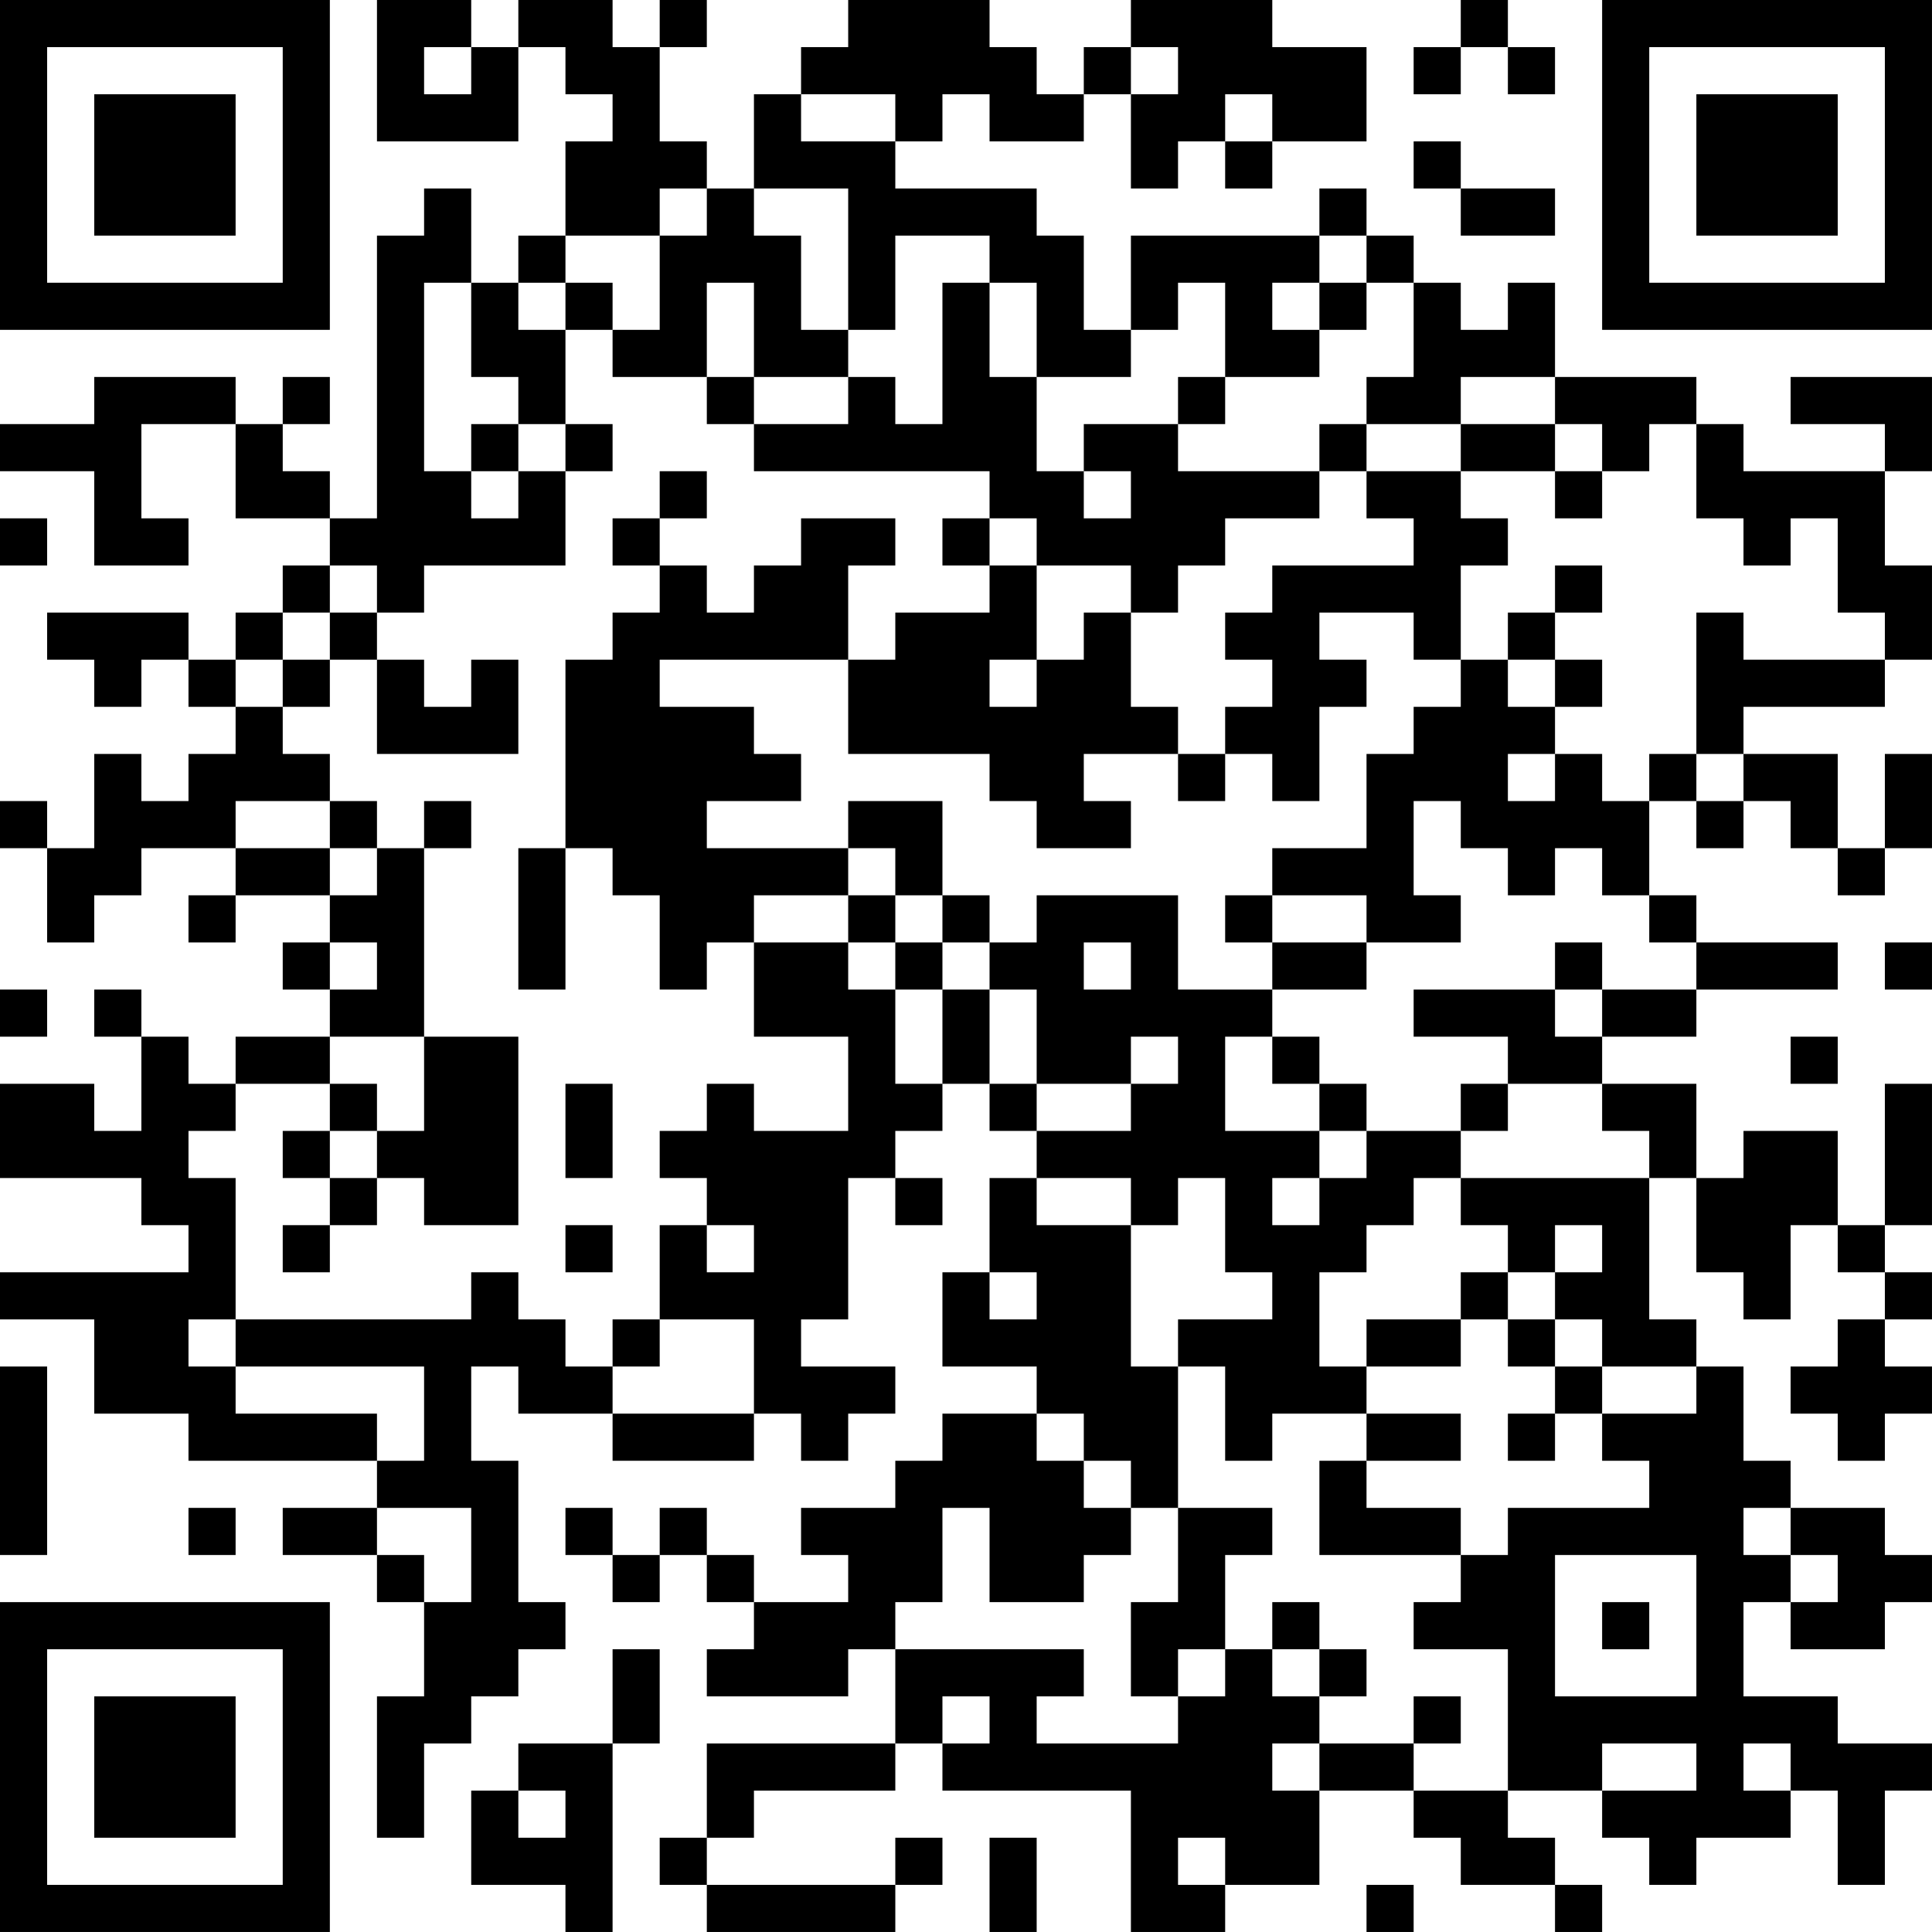 <?xml version="1.0" encoding="UTF-8"?>
<svg xmlns="http://www.w3.org/2000/svg" version="1.1" width="200" height="200" viewBox="0 0 200 200"><rect x="0" y="0" width="200" height="200" fill="#ffffff"/><g transform="scale(4.878)"><g transform="translate(0,0)"><path fill-rule="evenodd" d="M8 0L8 3L11 3L11 1L12 1L12 2L13 2L13 3L12 3L12 5L11 5L11 6L10 6L10 4L9 4L9 5L8 5L8 11L7 11L7 10L6 10L6 9L7 9L7 8L6 8L6 9L5 9L5 8L2 8L2 9L0 9L0 10L2 10L2 12L4 12L4 11L3 11L3 9L5 9L5 11L7 11L7 12L6 12L6 13L5 13L5 14L4 14L4 13L1 13L1 14L2 14L2 15L3 15L3 14L4 14L4 15L5 15L5 16L4 16L4 17L3 17L3 16L2 16L2 18L1 18L1 17L0 17L0 18L1 18L1 20L2 20L2 19L3 19L3 18L5 18L5 19L4 19L4 20L5 20L5 19L7 19L7 20L6 20L6 21L7 21L7 22L5 22L5 23L4 23L4 22L3 22L3 21L2 21L2 22L3 22L3 24L2 24L2 23L0 23L0 25L3 25L3 26L4 26L4 27L0 27L0 28L2 28L2 30L4 30L4 31L8 31L8 32L6 32L6 33L8 33L8 34L9 34L9 36L8 36L8 39L9 39L9 37L10 37L10 36L11 36L11 35L12 35L12 34L11 34L11 31L10 31L10 29L11 29L11 30L13 30L13 31L16 31L16 30L17 30L17 31L18 31L18 30L19 30L19 29L17 29L17 28L18 28L18 25L19 25L19 26L20 26L20 25L19 25L19 24L20 24L20 23L21 23L21 24L22 24L22 25L21 25L21 27L20 27L20 29L22 29L22 30L20 30L20 31L19 31L19 32L17 32L17 33L18 33L18 34L16 34L16 33L15 33L15 32L14 32L14 33L13 33L13 32L12 32L12 33L13 33L13 34L14 34L14 33L15 33L15 34L16 34L16 35L15 35L15 36L18 36L18 35L19 35L19 37L15 37L15 39L14 39L14 40L15 40L15 41L19 41L19 40L20 40L20 39L19 39L19 40L15 40L15 39L16 39L16 38L19 38L19 37L20 37L20 38L24 38L24 41L26 41L26 40L28 40L28 38L30 38L30 39L31 39L31 40L33 40L33 41L34 41L34 40L33 40L33 39L32 39L32 38L34 38L34 39L35 39L35 40L36 40L36 39L38 39L38 38L39 38L39 40L40 40L40 38L41 38L41 37L39 37L39 36L37 36L37 34L38 34L38 35L40 35L40 34L41 34L41 33L40 33L40 32L38 32L38 31L37 31L37 29L36 29L36 28L35 28L35 25L36 25L36 27L37 27L37 28L38 28L38 26L39 26L39 27L40 27L40 28L39 28L39 29L38 29L38 30L39 30L39 31L40 31L40 30L41 30L41 29L40 29L40 28L41 28L41 27L40 27L40 26L41 26L41 23L40 23L40 26L39 26L39 24L37 24L37 25L36 25L36 23L34 23L34 22L36 22L36 21L39 21L39 20L36 20L36 19L35 19L35 17L36 17L36 18L37 18L37 17L38 17L38 18L39 18L39 19L40 19L40 18L41 18L41 16L40 16L40 18L39 18L39 16L37 16L37 15L40 15L40 14L41 14L41 12L40 12L40 10L41 10L41 8L38 8L38 9L40 9L40 10L37 10L37 9L36 9L36 8L33 8L33 6L32 6L32 7L31 7L31 6L30 6L30 5L29 5L29 4L28 4L28 5L24 5L24 7L23 7L23 5L22 5L22 4L19 4L19 3L20 3L20 2L21 2L21 3L23 3L23 2L24 2L24 4L25 4L25 3L26 3L26 4L27 4L27 3L29 3L29 1L27 1L27 0L24 0L24 1L23 1L23 2L22 2L22 1L21 1L21 0L18 0L18 1L17 1L17 2L16 2L16 4L15 4L15 3L14 3L14 1L15 1L15 0L14 0L14 1L13 1L13 0L11 0L11 1L10 1L10 0ZM31 0L31 1L30 1L30 2L31 2L31 1L32 1L32 2L33 2L33 1L32 1L32 0ZM9 1L9 2L10 2L10 1ZM24 1L24 2L25 2L25 1ZM17 2L17 3L19 3L19 2ZM26 2L26 3L27 3L27 2ZM30 3L30 4L31 4L31 5L33 5L33 4L31 4L31 3ZM14 4L14 5L12 5L12 6L11 6L11 7L12 7L12 9L11 9L11 8L10 8L10 6L9 6L9 10L10 10L10 11L11 11L11 10L12 10L12 12L9 12L9 13L8 13L8 12L7 12L7 13L6 13L6 14L5 14L5 15L6 15L6 16L7 16L7 17L5 17L5 18L7 18L7 19L8 19L8 18L9 18L9 22L7 22L7 23L5 23L5 24L4 24L4 25L5 25L5 28L4 28L4 29L5 29L5 30L8 30L8 31L9 31L9 29L5 29L5 28L10 28L10 27L11 27L11 28L12 28L12 29L13 29L13 30L16 30L16 28L14 28L14 26L15 26L15 27L16 27L16 26L15 26L15 25L14 25L14 24L15 24L15 23L16 23L16 24L18 24L18 22L16 22L16 20L18 20L18 21L19 21L19 23L20 23L20 21L21 21L21 23L22 23L22 24L24 24L24 23L25 23L25 22L24 22L24 23L22 23L22 21L21 21L21 20L22 20L22 19L25 19L25 21L27 21L27 22L26 22L26 24L28 24L28 25L27 25L27 26L28 26L28 25L29 25L29 24L31 24L31 25L30 25L30 26L29 26L29 27L28 27L28 29L29 29L29 30L27 30L27 31L26 31L26 29L25 29L25 28L27 28L27 27L26 27L26 25L25 25L25 26L24 26L24 25L22 25L22 26L24 26L24 29L25 29L25 32L24 32L24 31L23 31L23 30L22 30L22 31L23 31L23 32L24 32L24 33L23 33L23 34L21 34L21 32L20 32L20 34L19 34L19 35L23 35L23 36L22 36L22 37L25 37L25 36L26 36L26 35L27 35L27 36L28 36L28 37L27 37L27 38L28 38L28 37L30 37L30 38L32 38L32 35L30 35L30 34L31 34L31 33L32 33L32 32L35 32L35 31L34 31L34 30L36 30L36 29L34 29L34 28L33 28L33 27L34 27L34 26L33 26L33 27L32 27L32 26L31 26L31 25L35 25L35 24L34 24L34 23L32 23L32 22L30 22L30 21L33 21L33 22L34 22L34 21L36 21L36 20L35 20L35 19L34 19L34 18L33 18L33 19L32 19L32 18L31 18L31 17L30 17L30 19L31 19L31 20L29 20L29 19L27 19L27 18L29 18L29 16L30 16L30 15L31 15L31 14L32 14L32 15L33 15L33 16L32 16L32 17L33 17L33 16L34 16L34 17L35 17L35 16L36 16L36 17L37 17L37 16L36 16L36 13L37 13L37 14L40 14L40 13L39 13L39 11L38 11L38 12L37 12L37 11L36 11L36 9L35 9L35 10L34 10L34 9L33 9L33 8L31 8L31 9L29 9L29 8L30 8L30 6L29 6L29 5L28 5L28 6L27 6L27 7L28 7L28 8L26 8L26 6L25 6L25 7L24 7L24 8L22 8L22 6L21 6L21 5L19 5L19 7L18 7L18 4L16 4L16 5L17 5L17 7L18 7L18 8L16 8L16 6L15 6L15 8L13 8L13 7L14 7L14 5L15 5L15 4ZM12 6L12 7L13 7L13 6ZM20 6L20 9L19 9L19 8L18 8L18 9L16 9L16 8L15 8L15 9L16 9L16 10L21 10L21 11L20 11L20 12L21 12L21 13L19 13L19 14L18 14L18 12L19 12L19 11L17 11L17 12L16 12L16 13L15 13L15 12L14 12L14 11L15 11L15 10L14 10L14 11L13 11L13 12L14 12L14 13L13 13L13 14L12 14L12 18L11 18L11 21L12 21L12 18L13 18L13 19L14 19L14 21L15 21L15 20L16 20L16 19L18 19L18 20L19 20L19 21L20 21L20 20L21 20L21 19L20 19L20 17L18 17L18 18L15 18L15 17L17 17L17 16L16 16L16 15L14 15L14 14L18 14L18 16L21 16L21 17L22 17L22 18L24 18L24 17L23 17L23 16L25 16L25 17L26 17L26 16L27 16L27 17L28 17L28 15L29 15L29 14L28 14L28 13L30 13L30 14L31 14L31 12L32 12L32 11L31 11L31 10L33 10L33 11L34 11L34 10L33 10L33 9L31 9L31 10L29 10L29 9L28 9L28 10L25 10L25 9L26 9L26 8L25 8L25 9L23 9L23 10L22 10L22 8L21 8L21 6ZM28 6L28 7L29 7L29 6ZM10 9L10 10L11 10L11 9ZM12 9L12 10L13 10L13 9ZM23 10L23 11L24 11L24 10ZM28 10L28 11L26 11L26 12L25 12L25 13L24 13L24 12L22 12L22 11L21 11L21 12L22 12L22 14L21 14L21 15L22 15L22 14L23 14L23 13L24 13L24 15L25 15L25 16L26 16L26 15L27 15L27 14L26 14L26 13L27 13L27 12L30 12L30 11L29 11L29 10ZM0 11L0 12L1 12L1 11ZM33 12L33 13L32 13L32 14L33 14L33 15L34 15L34 14L33 14L33 13L34 13L34 12ZM7 13L7 14L6 14L6 15L7 15L7 14L8 14L8 16L11 16L11 14L10 14L10 15L9 15L9 14L8 14L8 13ZM7 17L7 18L8 18L8 17ZM9 17L9 18L10 18L10 17ZM18 18L18 19L19 19L19 20L20 20L20 19L19 19L19 18ZM26 19L26 20L27 20L27 21L29 21L29 20L27 20L27 19ZM7 20L7 21L8 21L8 20ZM23 20L23 21L24 21L24 20ZM33 20L33 21L34 21L34 20ZM40 20L40 21L41 21L41 20ZM0 21L0 22L1 22L1 21ZM9 22L9 24L8 24L8 23L7 23L7 24L6 24L6 25L7 25L7 26L6 26L6 27L7 27L7 26L8 26L8 25L9 25L9 26L11 26L11 22ZM27 22L27 23L28 23L28 24L29 24L29 23L28 23L28 22ZM38 22L38 23L39 23L39 22ZM12 23L12 25L13 25L13 23ZM31 23L31 24L32 24L32 23ZM7 24L7 25L8 25L8 24ZM12 26L12 27L13 27L13 26ZM21 27L21 28L22 28L22 27ZM31 27L31 28L29 28L29 29L31 29L31 28L32 28L32 29L33 29L33 30L32 30L32 31L33 31L33 30L34 30L34 29L33 29L33 28L32 28L32 27ZM13 28L13 29L14 29L14 28ZM0 29L0 33L1 33L1 29ZM29 30L29 31L28 31L28 33L31 33L31 32L29 32L29 31L31 31L31 30ZM4 32L4 33L5 33L5 32ZM8 32L8 33L9 33L9 34L10 34L10 32ZM25 32L25 34L24 34L24 36L25 36L25 35L26 35L26 33L27 33L27 32ZM37 32L37 33L38 33L38 34L39 34L39 33L38 33L38 32ZM33 33L33 36L36 36L36 33ZM27 34L27 35L28 35L28 36L29 36L29 35L28 35L28 34ZM34 34L34 35L35 35L35 34ZM13 35L13 37L11 37L11 38L10 38L10 40L12 40L12 41L13 41L13 37L14 37L14 35ZM20 36L20 37L21 37L21 36ZM30 36L30 37L31 37L31 36ZM34 37L34 38L36 38L36 37ZM37 37L37 38L38 38L38 37ZM11 38L11 39L12 39L12 38ZM21 39L21 41L22 41L22 39ZM25 39L25 40L26 40L26 39ZM29 40L29 41L30 41L30 40ZM0 0L0 7L7 7L7 0ZM1 1L1 6L6 6L6 1ZM2 2L2 5L5 5L5 2ZM34 0L34 7L41 7L41 0ZM35 1L35 6L40 6L40 1ZM36 2L36 5L39 5L39 2ZM0 34L0 41L7 41L7 34ZM1 35L1 40L6 40L6 35ZM2 36L2 39L5 39L5 36Z" fill="#000000"/></g></g></svg>
